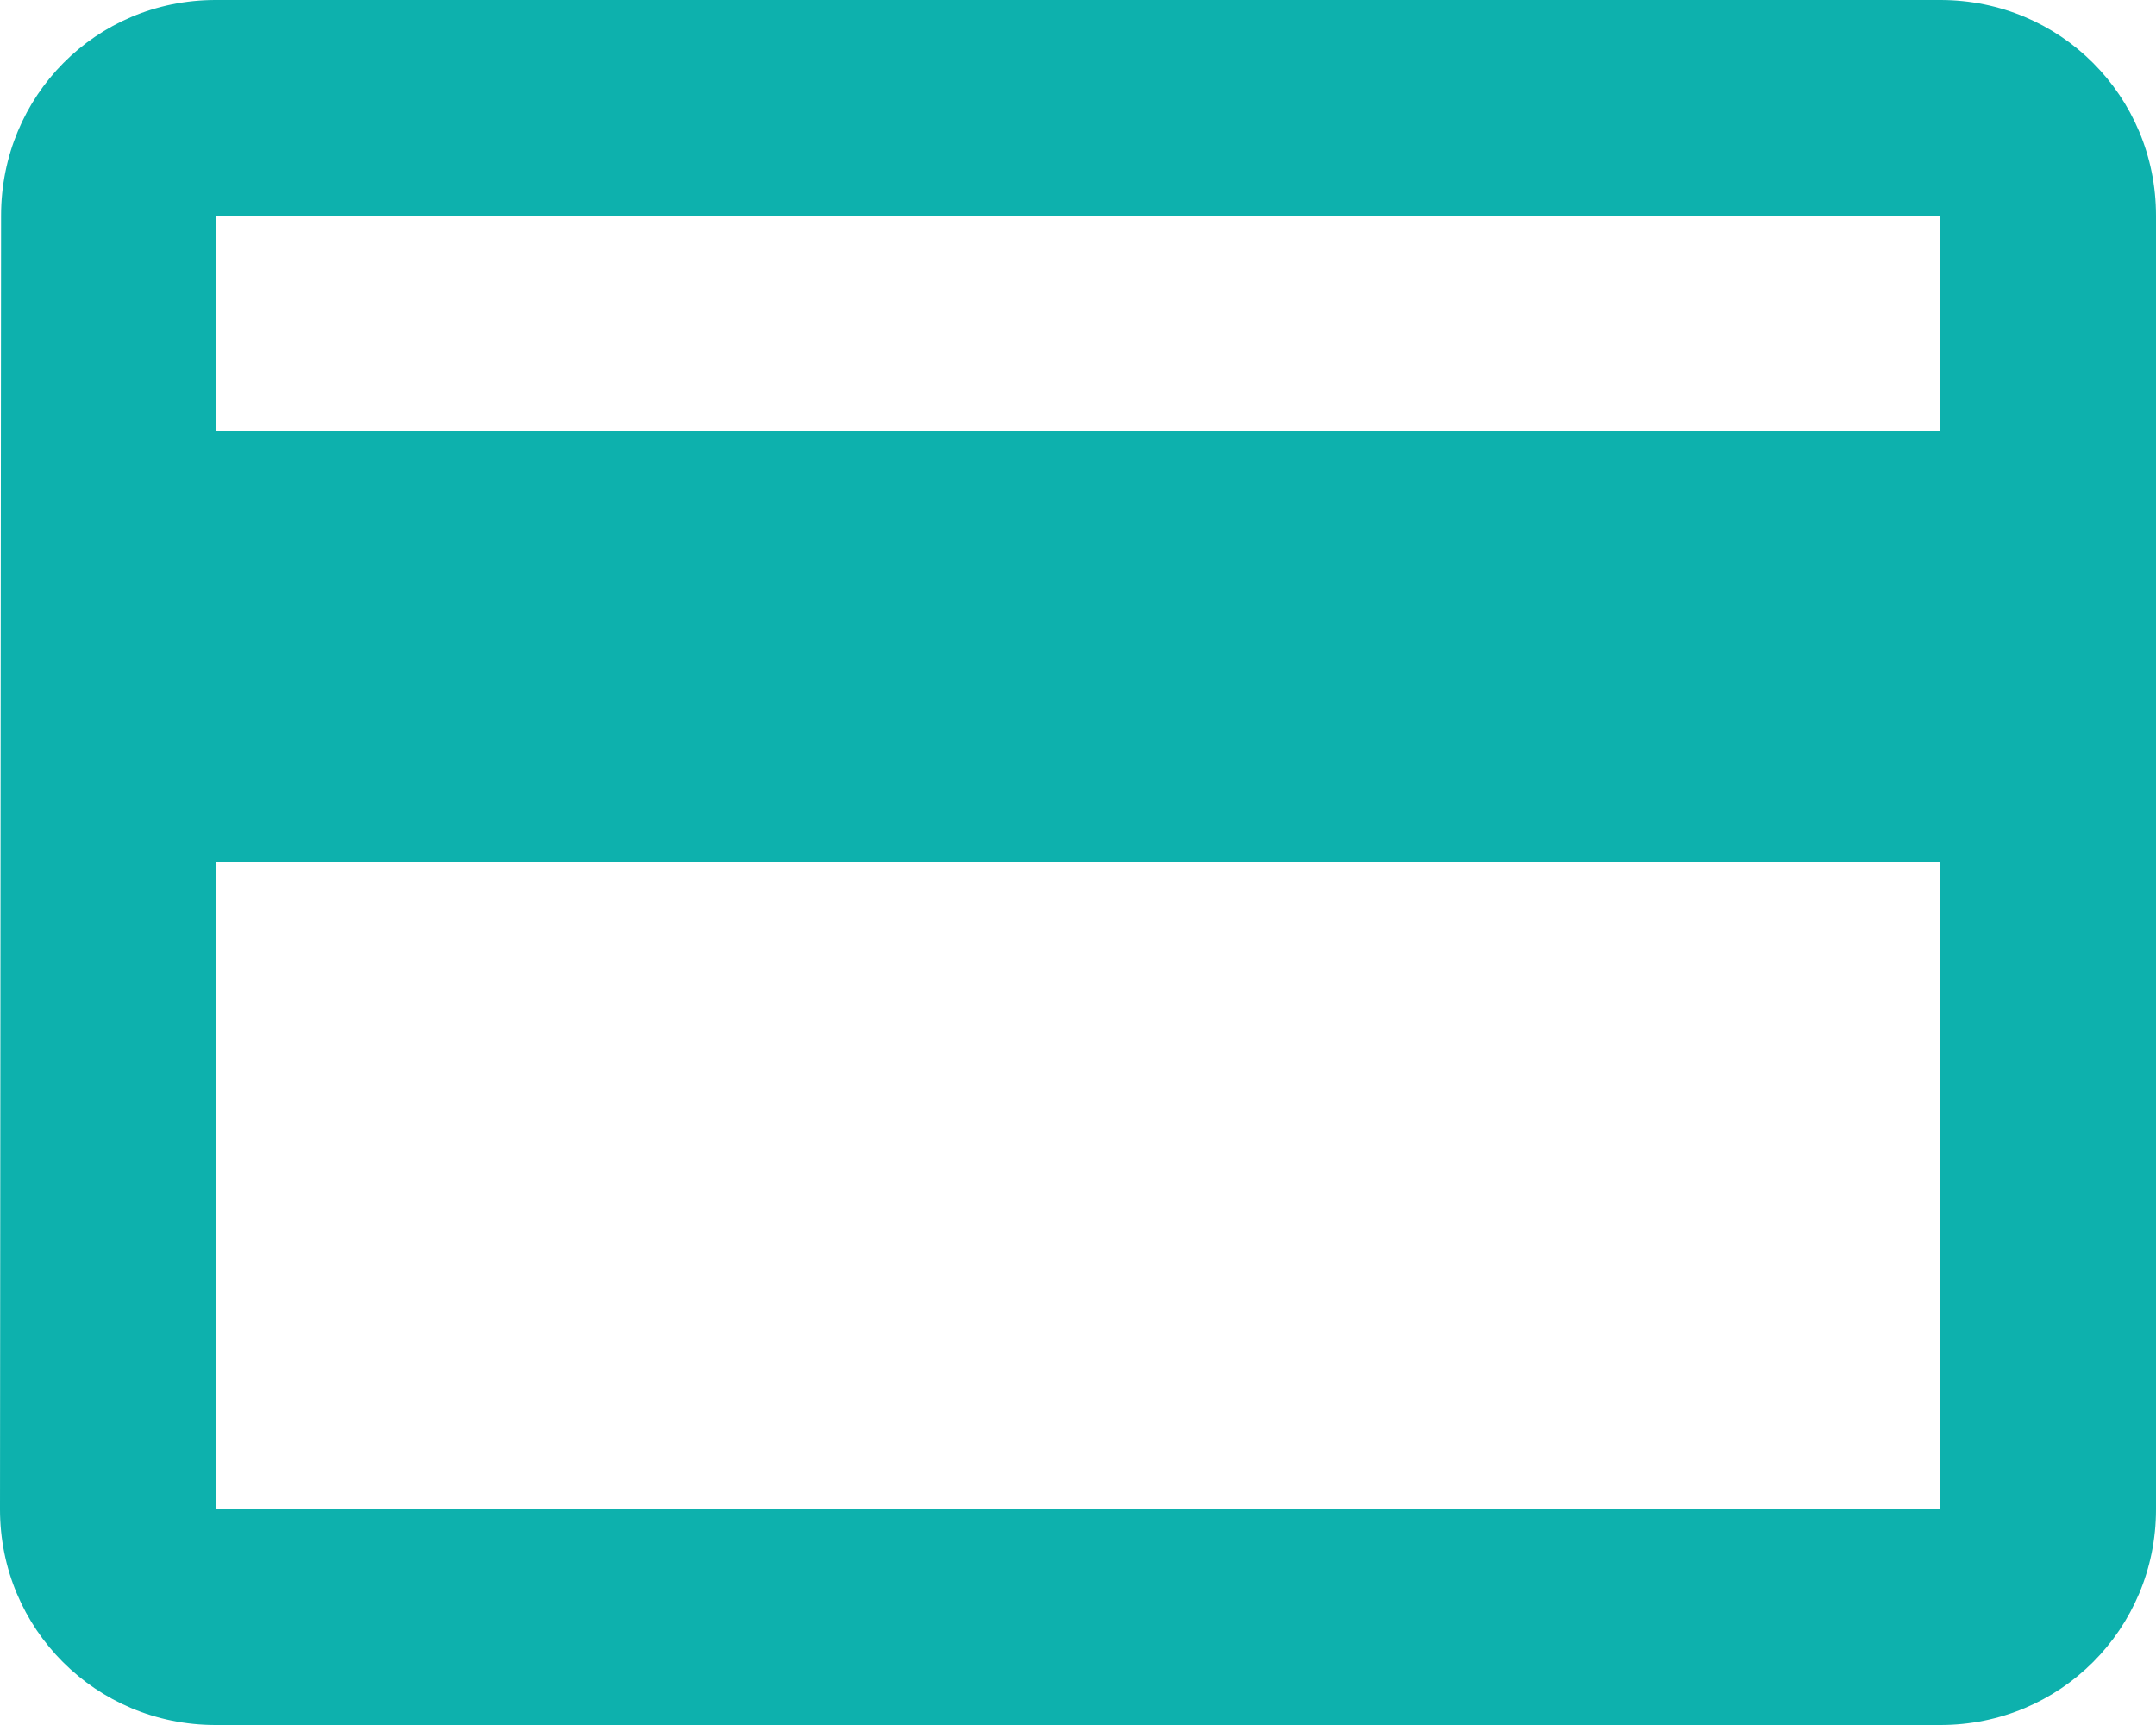 <svg width="30" height="24" viewBox="0 0 30 24" fill="none" xmlns="http://www.w3.org/2000/svg">
<path d="M27 0L3 0C1.335 0 0.015 1.335 0.015 3L0 21C0 22.665 1.335 24 3 24L27 24C28.665 24 30 22.665 30 21L30 3C30 1.335 28.665 0 27 0ZM27 21L3 21L3 12L27 12V21ZM27 6L3 6L3 3L27 3V6Z" fill="#0DB1AD"/>
</svg>
